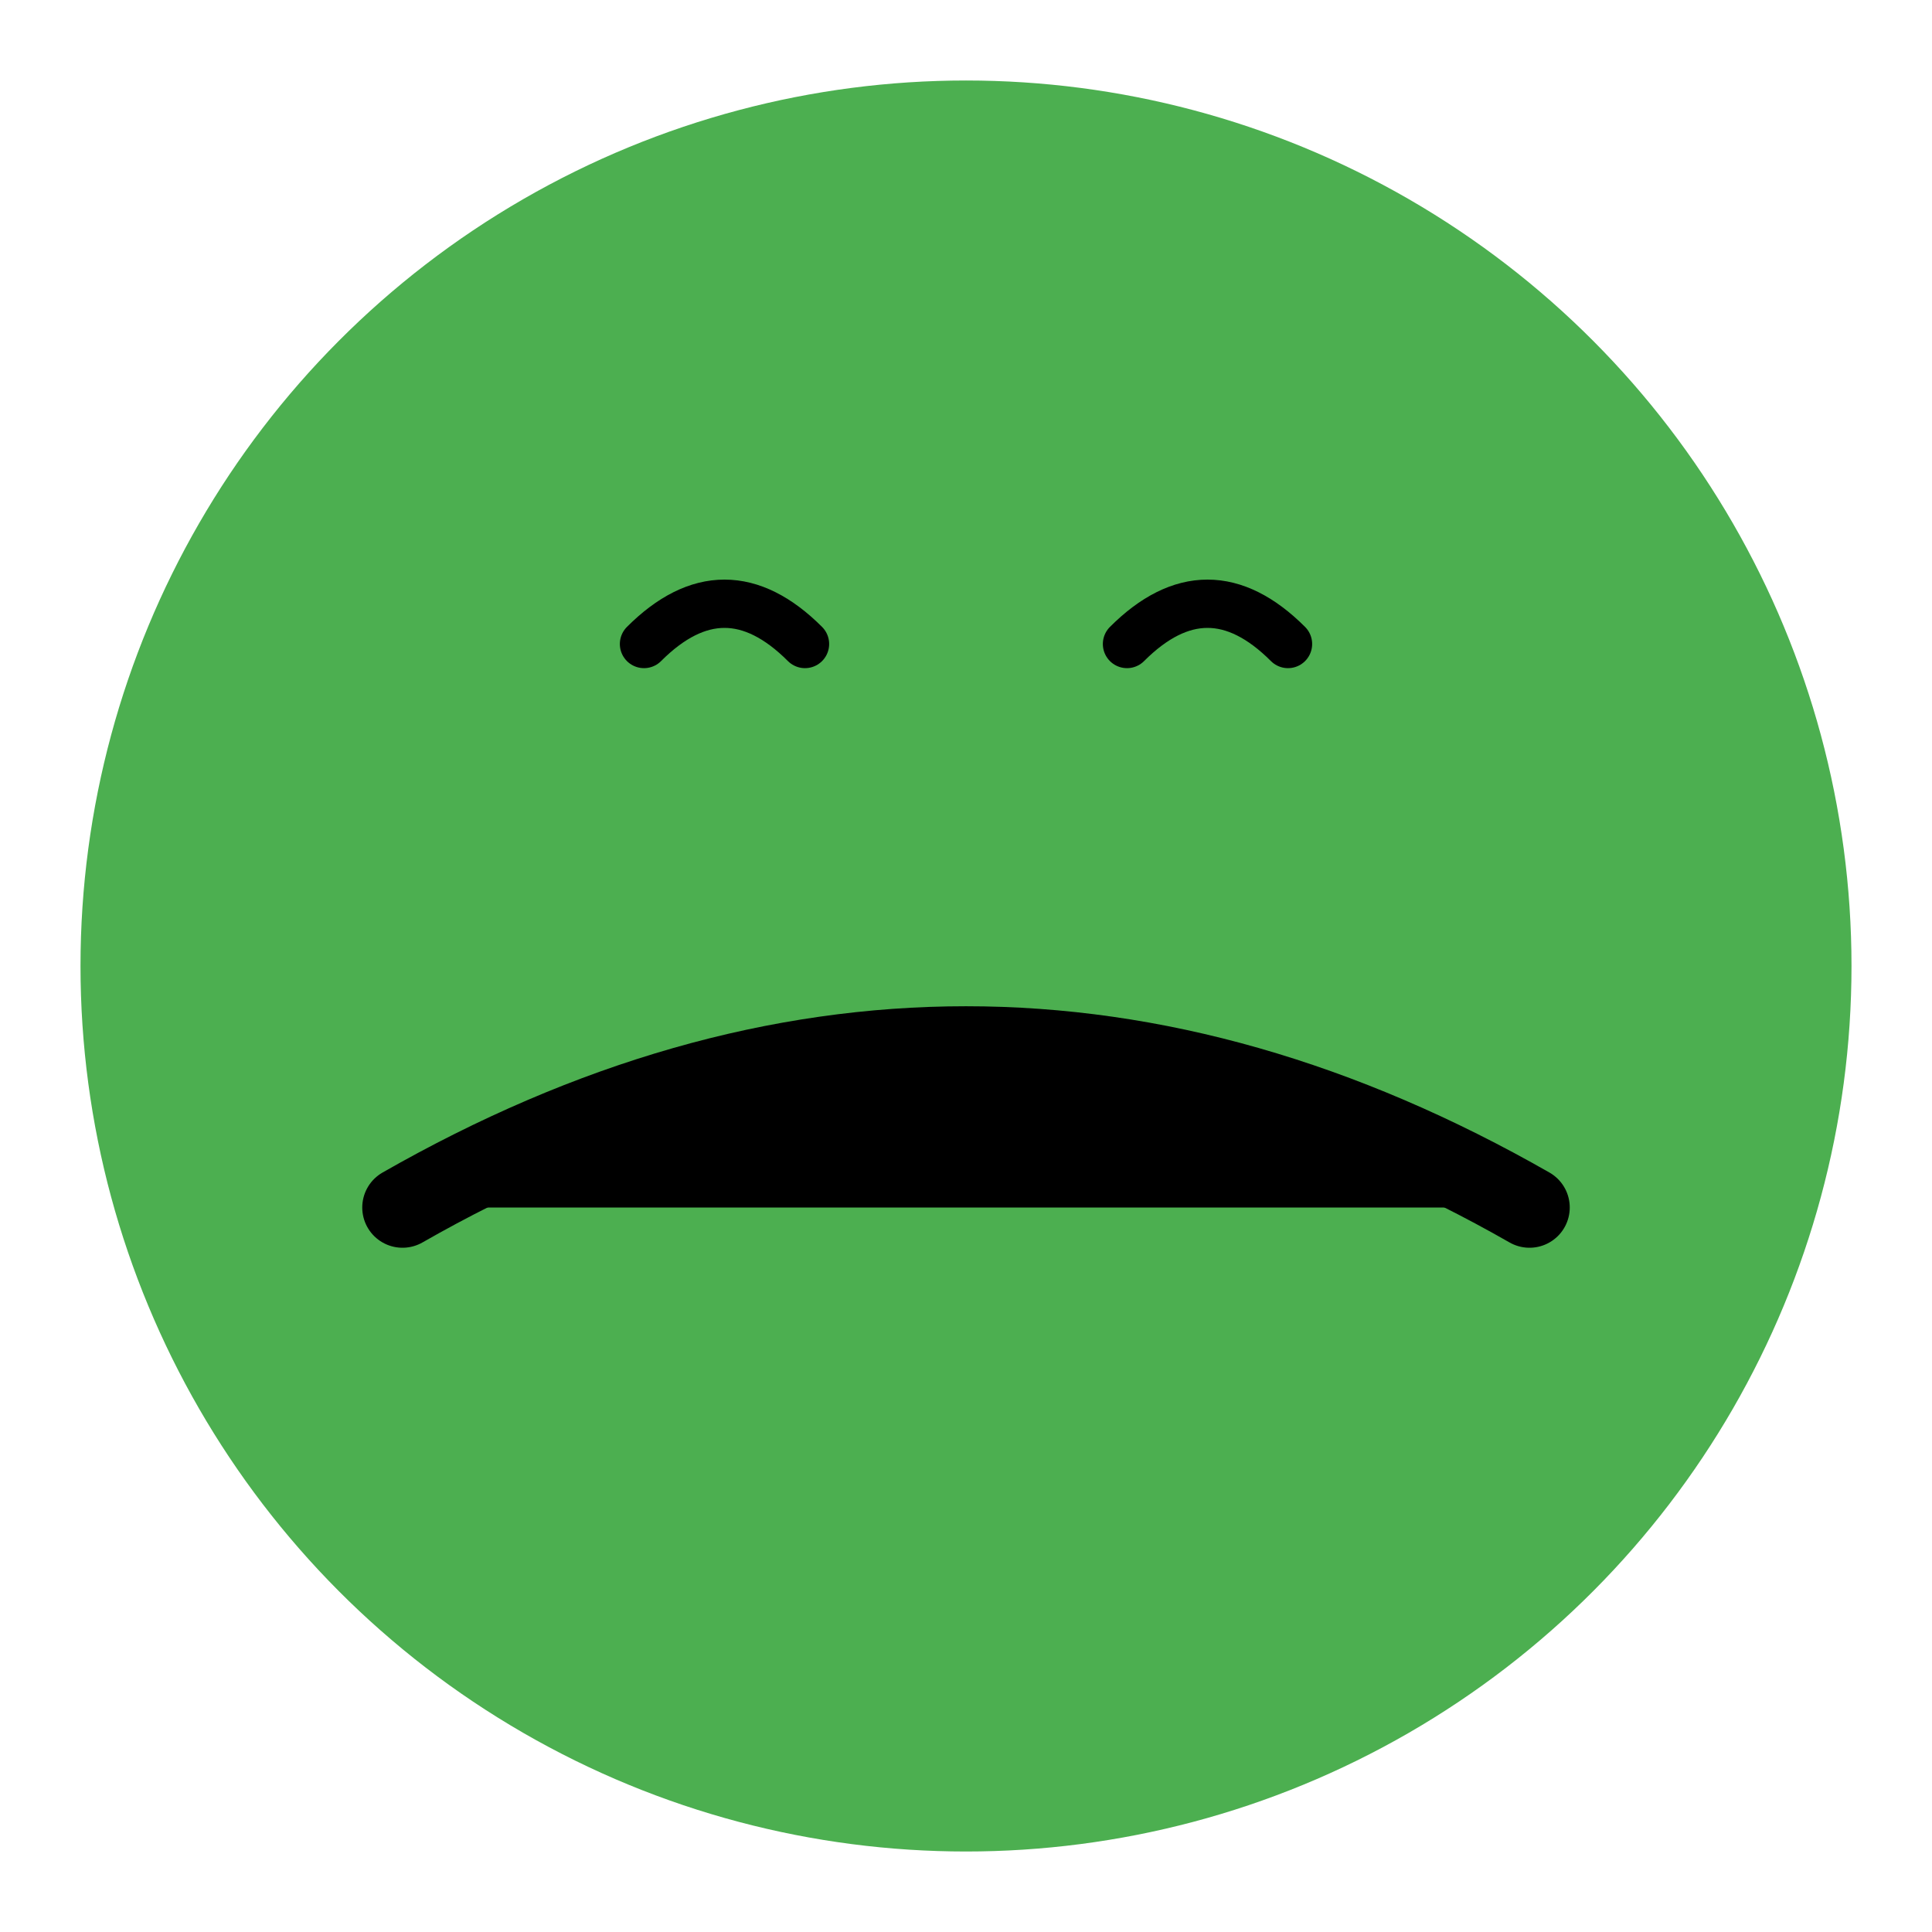 <svg xmlns="http://www.w3.org/2000/svg" viewBox="0 0 120 120" width="120" height="120">
  <!-- Green very happy emoji - bright green with ecstatic expression -->
  <defs>
    <filter id="shadow" x="-20%" y="-20%" width="140%" height="140%">
      <feDropShadow dx="1" dy="2" stdDeviation="2" flood-color="#000000" flood-opacity="0.2"/>
    </filter>
  </defs>
  
  <!-- Background circle -->
  <circle cx="60" cy="60" r="55" fill="#4caf50"/>
  
  <!-- Closed joyful eyes - upward curves -->
  <path d="M 40 40 Q 45 35 50 40" stroke="#000000" stroke-width="3" fill="none" stroke-linecap="round"/>
  <path d="M 70 40 Q 75 35 80 40" stroke="#000000" stroke-width="3" fill="none" stroke-linecap="round"/>
  
  <!-- Very happy mouth - wide upward curved with fill -->
  <path d="M 25 75 Q 60 55 95 75" stroke="#000000" stroke-width="5" fill="#000000" stroke-linecap="round"/>
</svg> 